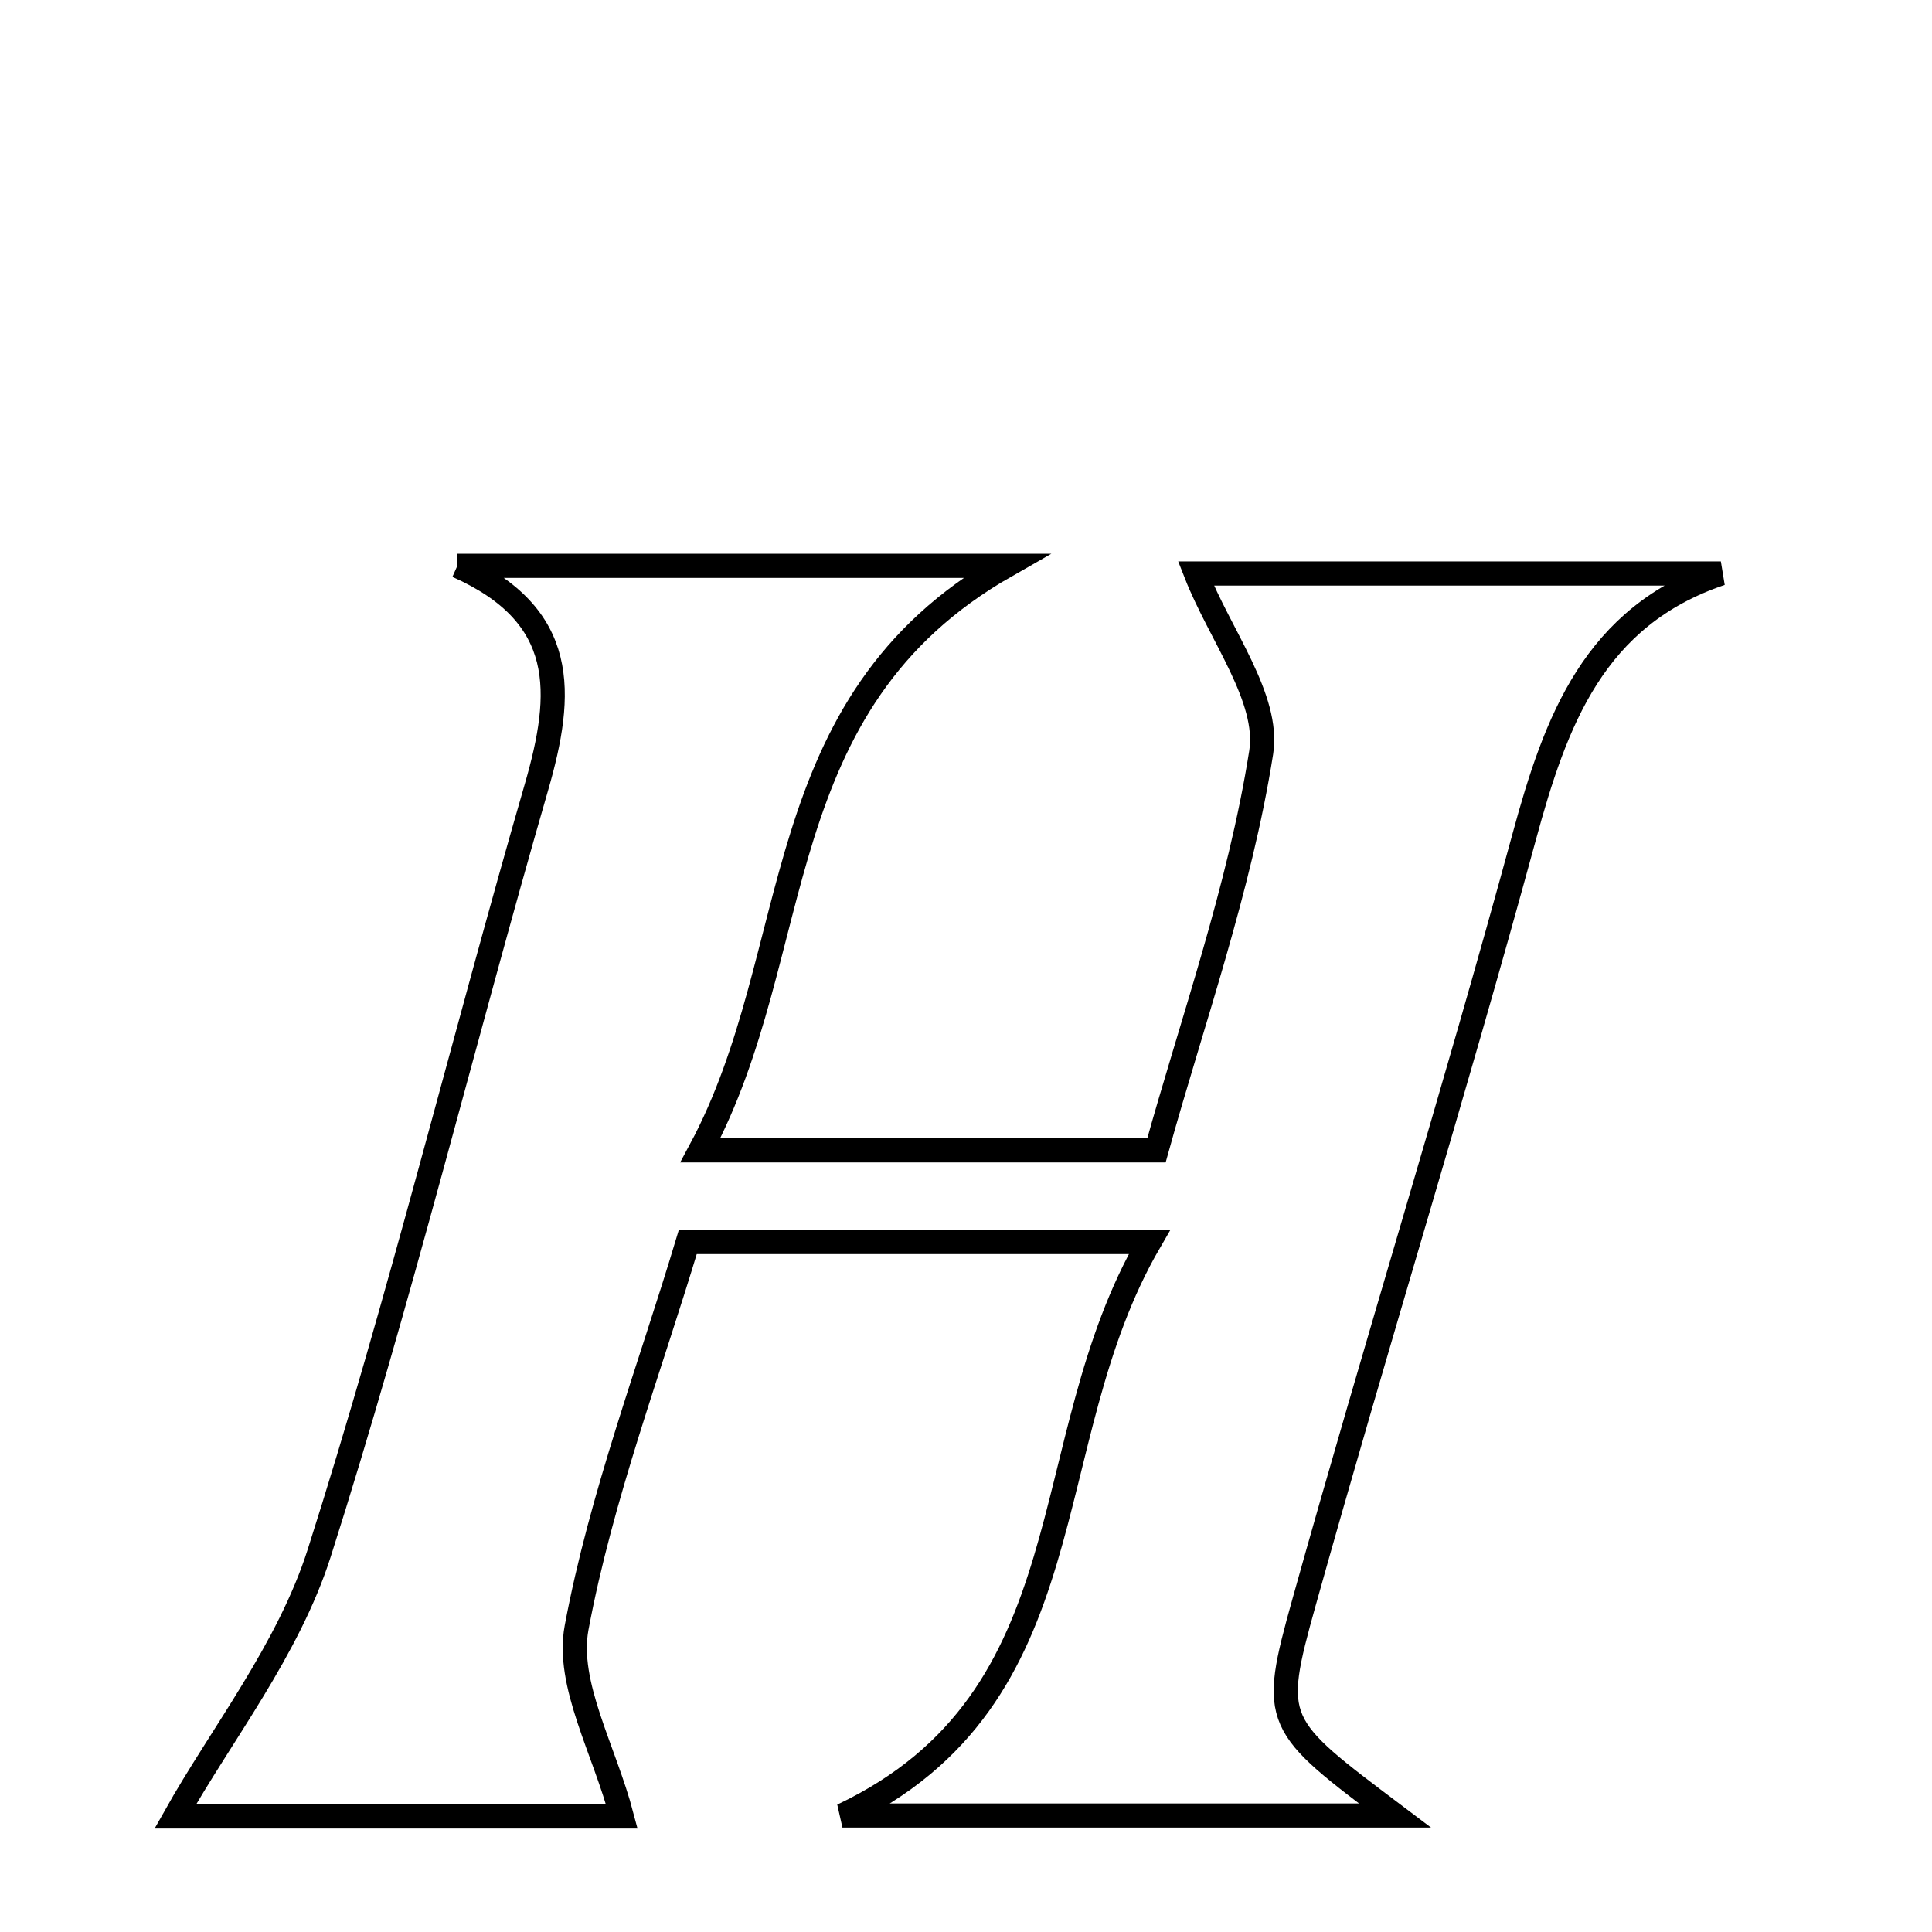 <svg xmlns="http://www.w3.org/2000/svg" viewBox="0.0 0.0 24.0 24.0" height="200px" width="200px"><path fill="none" stroke="black" stroke-width=".3" stroke-opacity="1.0"  filling="0" d="M5.681 7.029 C7.827 7.029 9.973 7.029 12.494 7.029 C9.482 8.747 10.032 11.811 8.7 14.29 C10.714 14.29 12.392 14.29 14.366 14.29 C14.807 12.697 15.399 11.047 15.667 9.347 C15.772 8.675 15.156 7.889 14.856 7.124 C16.803 7.124 19.09 7.124 21.377 7.124 C19.8 7.656 19.326 8.953 18.933 10.399 C18.068 13.577 17.088 16.724 16.201 19.898 C15.779 21.408 15.827 21.421 17.329 22.553 C15.011 22.553 12.84 22.553 10.465 22.553 C13.554 21.087 12.825 17.932 14.278 15.429 C12.131 15.429 10.409 15.429 8.544 15.429 C8.07 17.008 7.469 18.585 7.163 20.218 C7.031 20.92 7.508 21.737 7.725 22.565 C5.987 22.565 3.909 22.565 2.177 22.565 C2.747 21.55 3.582 20.494 3.965 19.294 C4.966 16.156 5.747 12.948 6.663 9.782 C7.003 8.607 7.059 7.642 5.681 7.029"></path></svg>